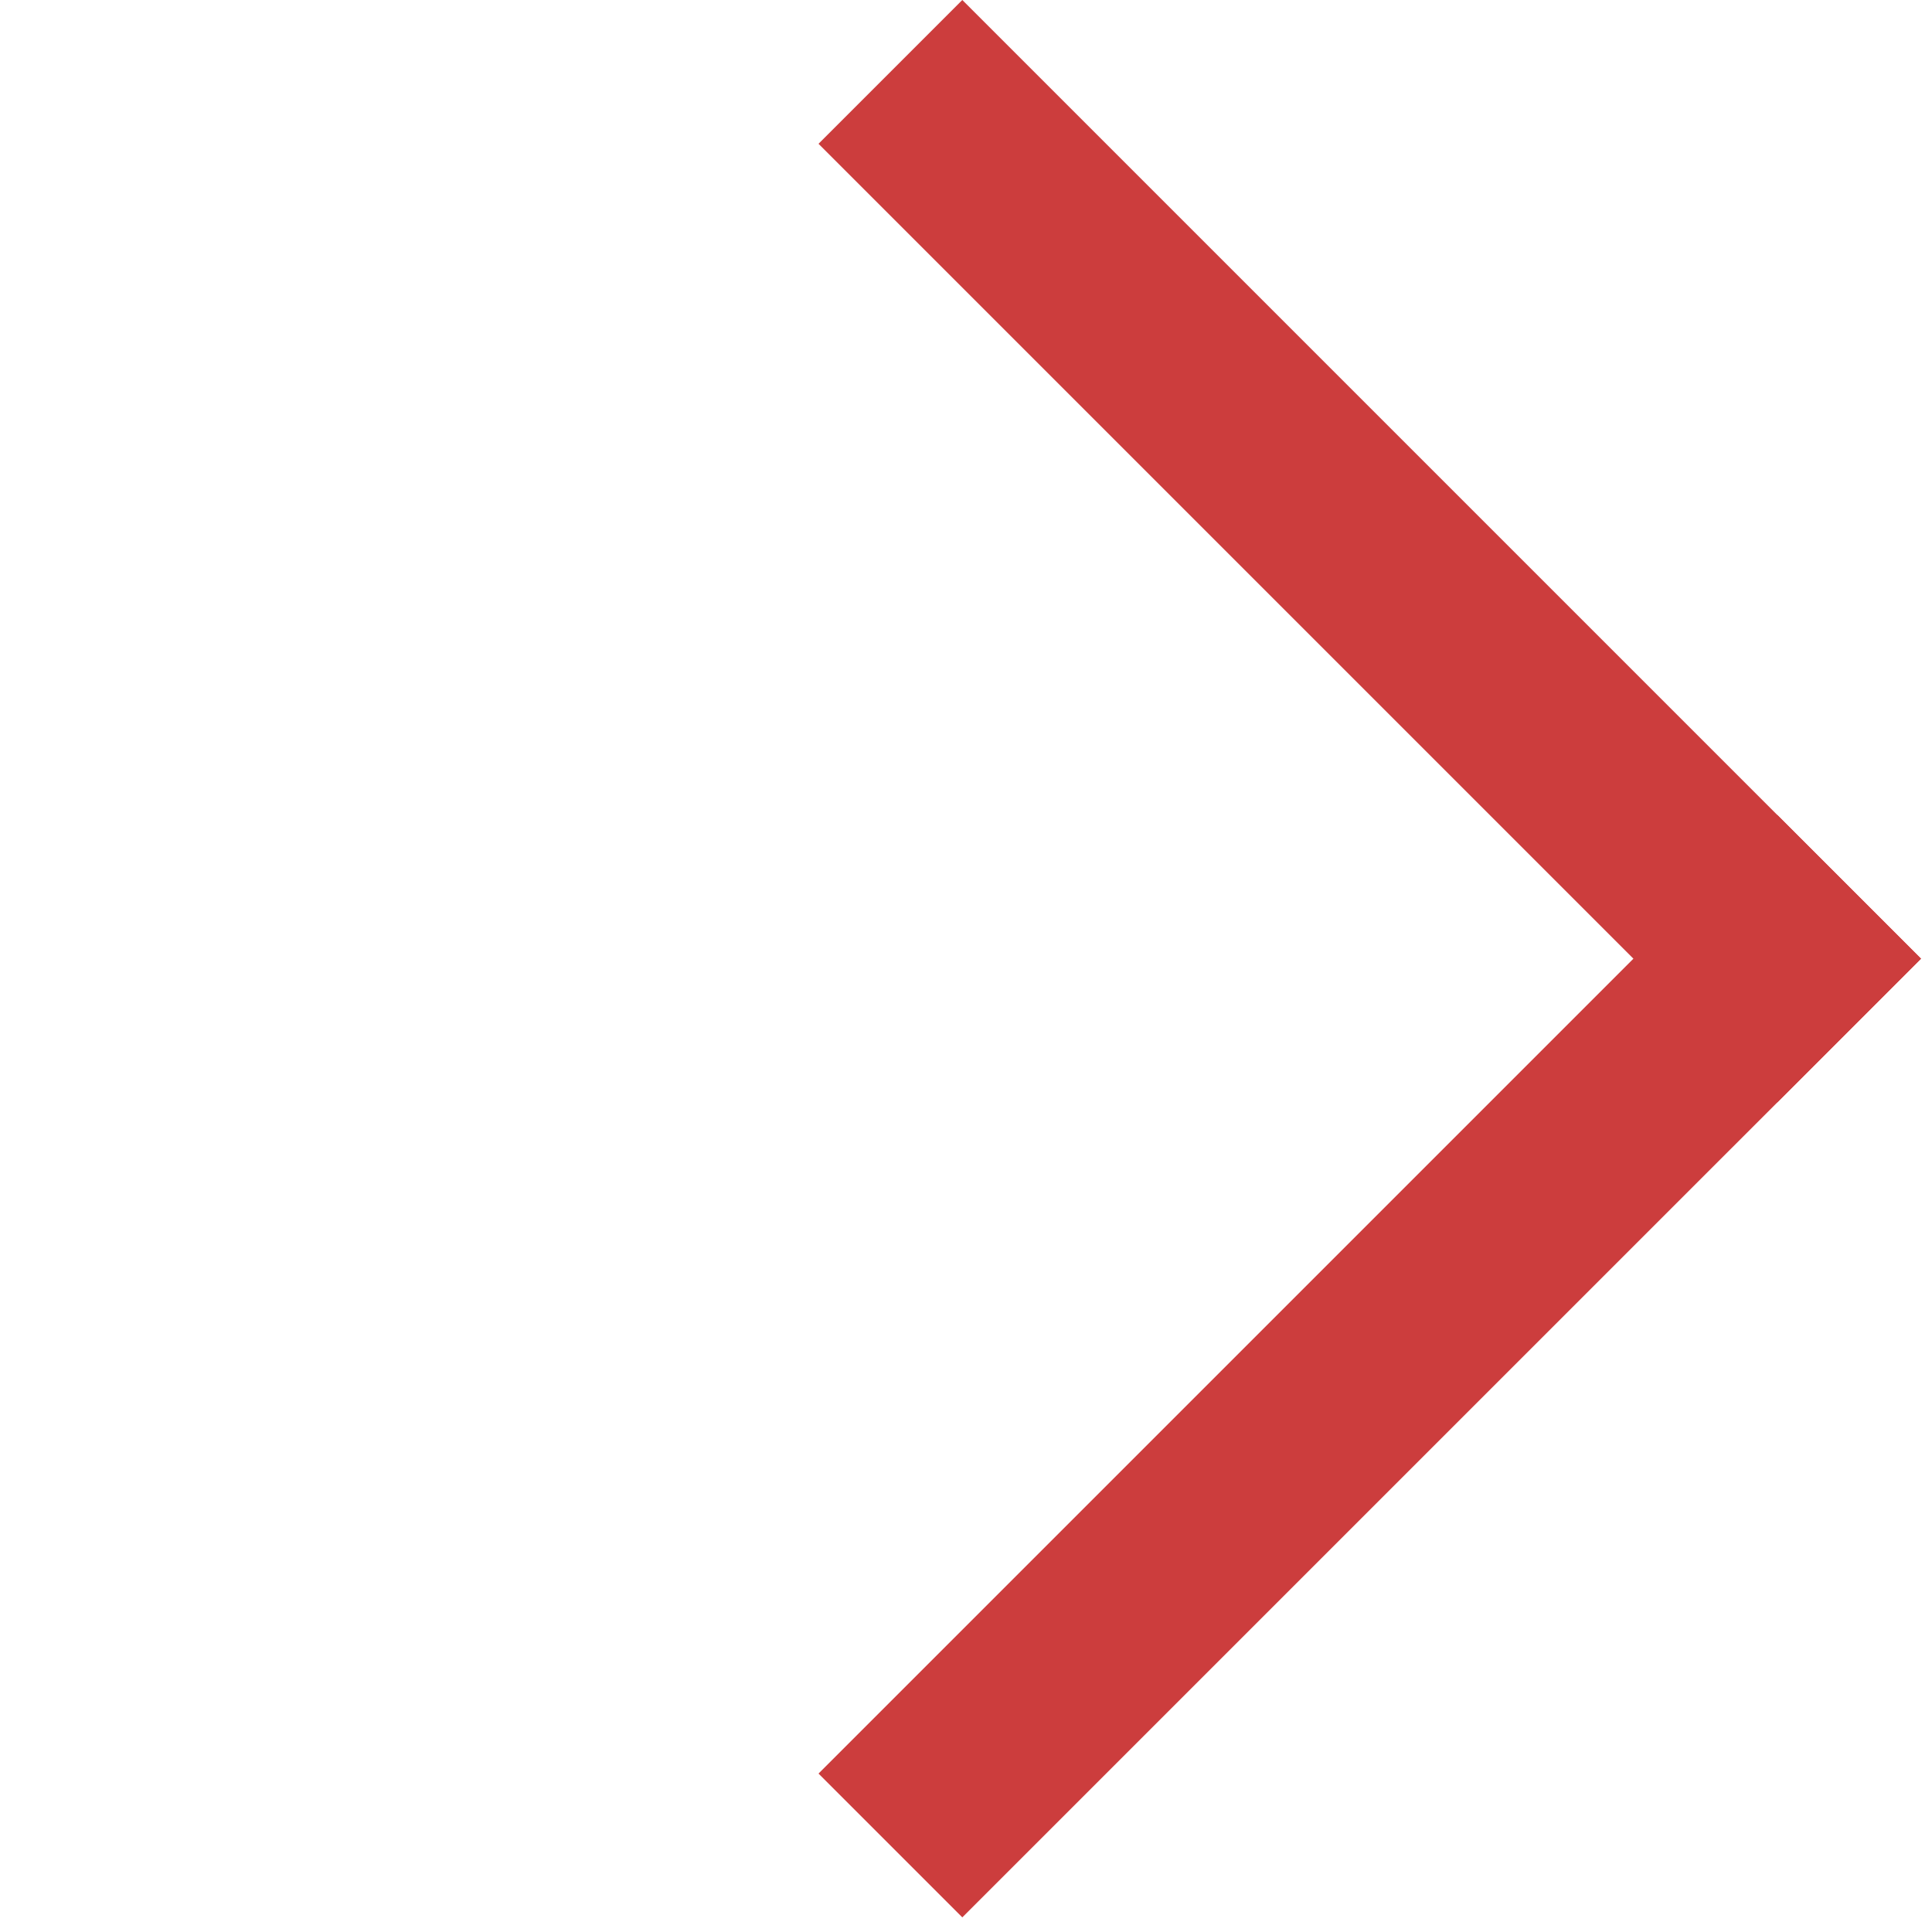 <svg width="57" height="57" viewBox="0 0 57 57" fill="none" xmlns="http://www.w3.org/2000/svg">
<line x1="26.27" y1="54.447" x2="54.555" y2="26.163" stroke="#CC3D3D" stroke-width="6"/>
<line x1="54.554" y1="30.405" x2="26.27" y2="2.121" stroke="#CC3D3D" stroke-width="6"/>
</svg>
